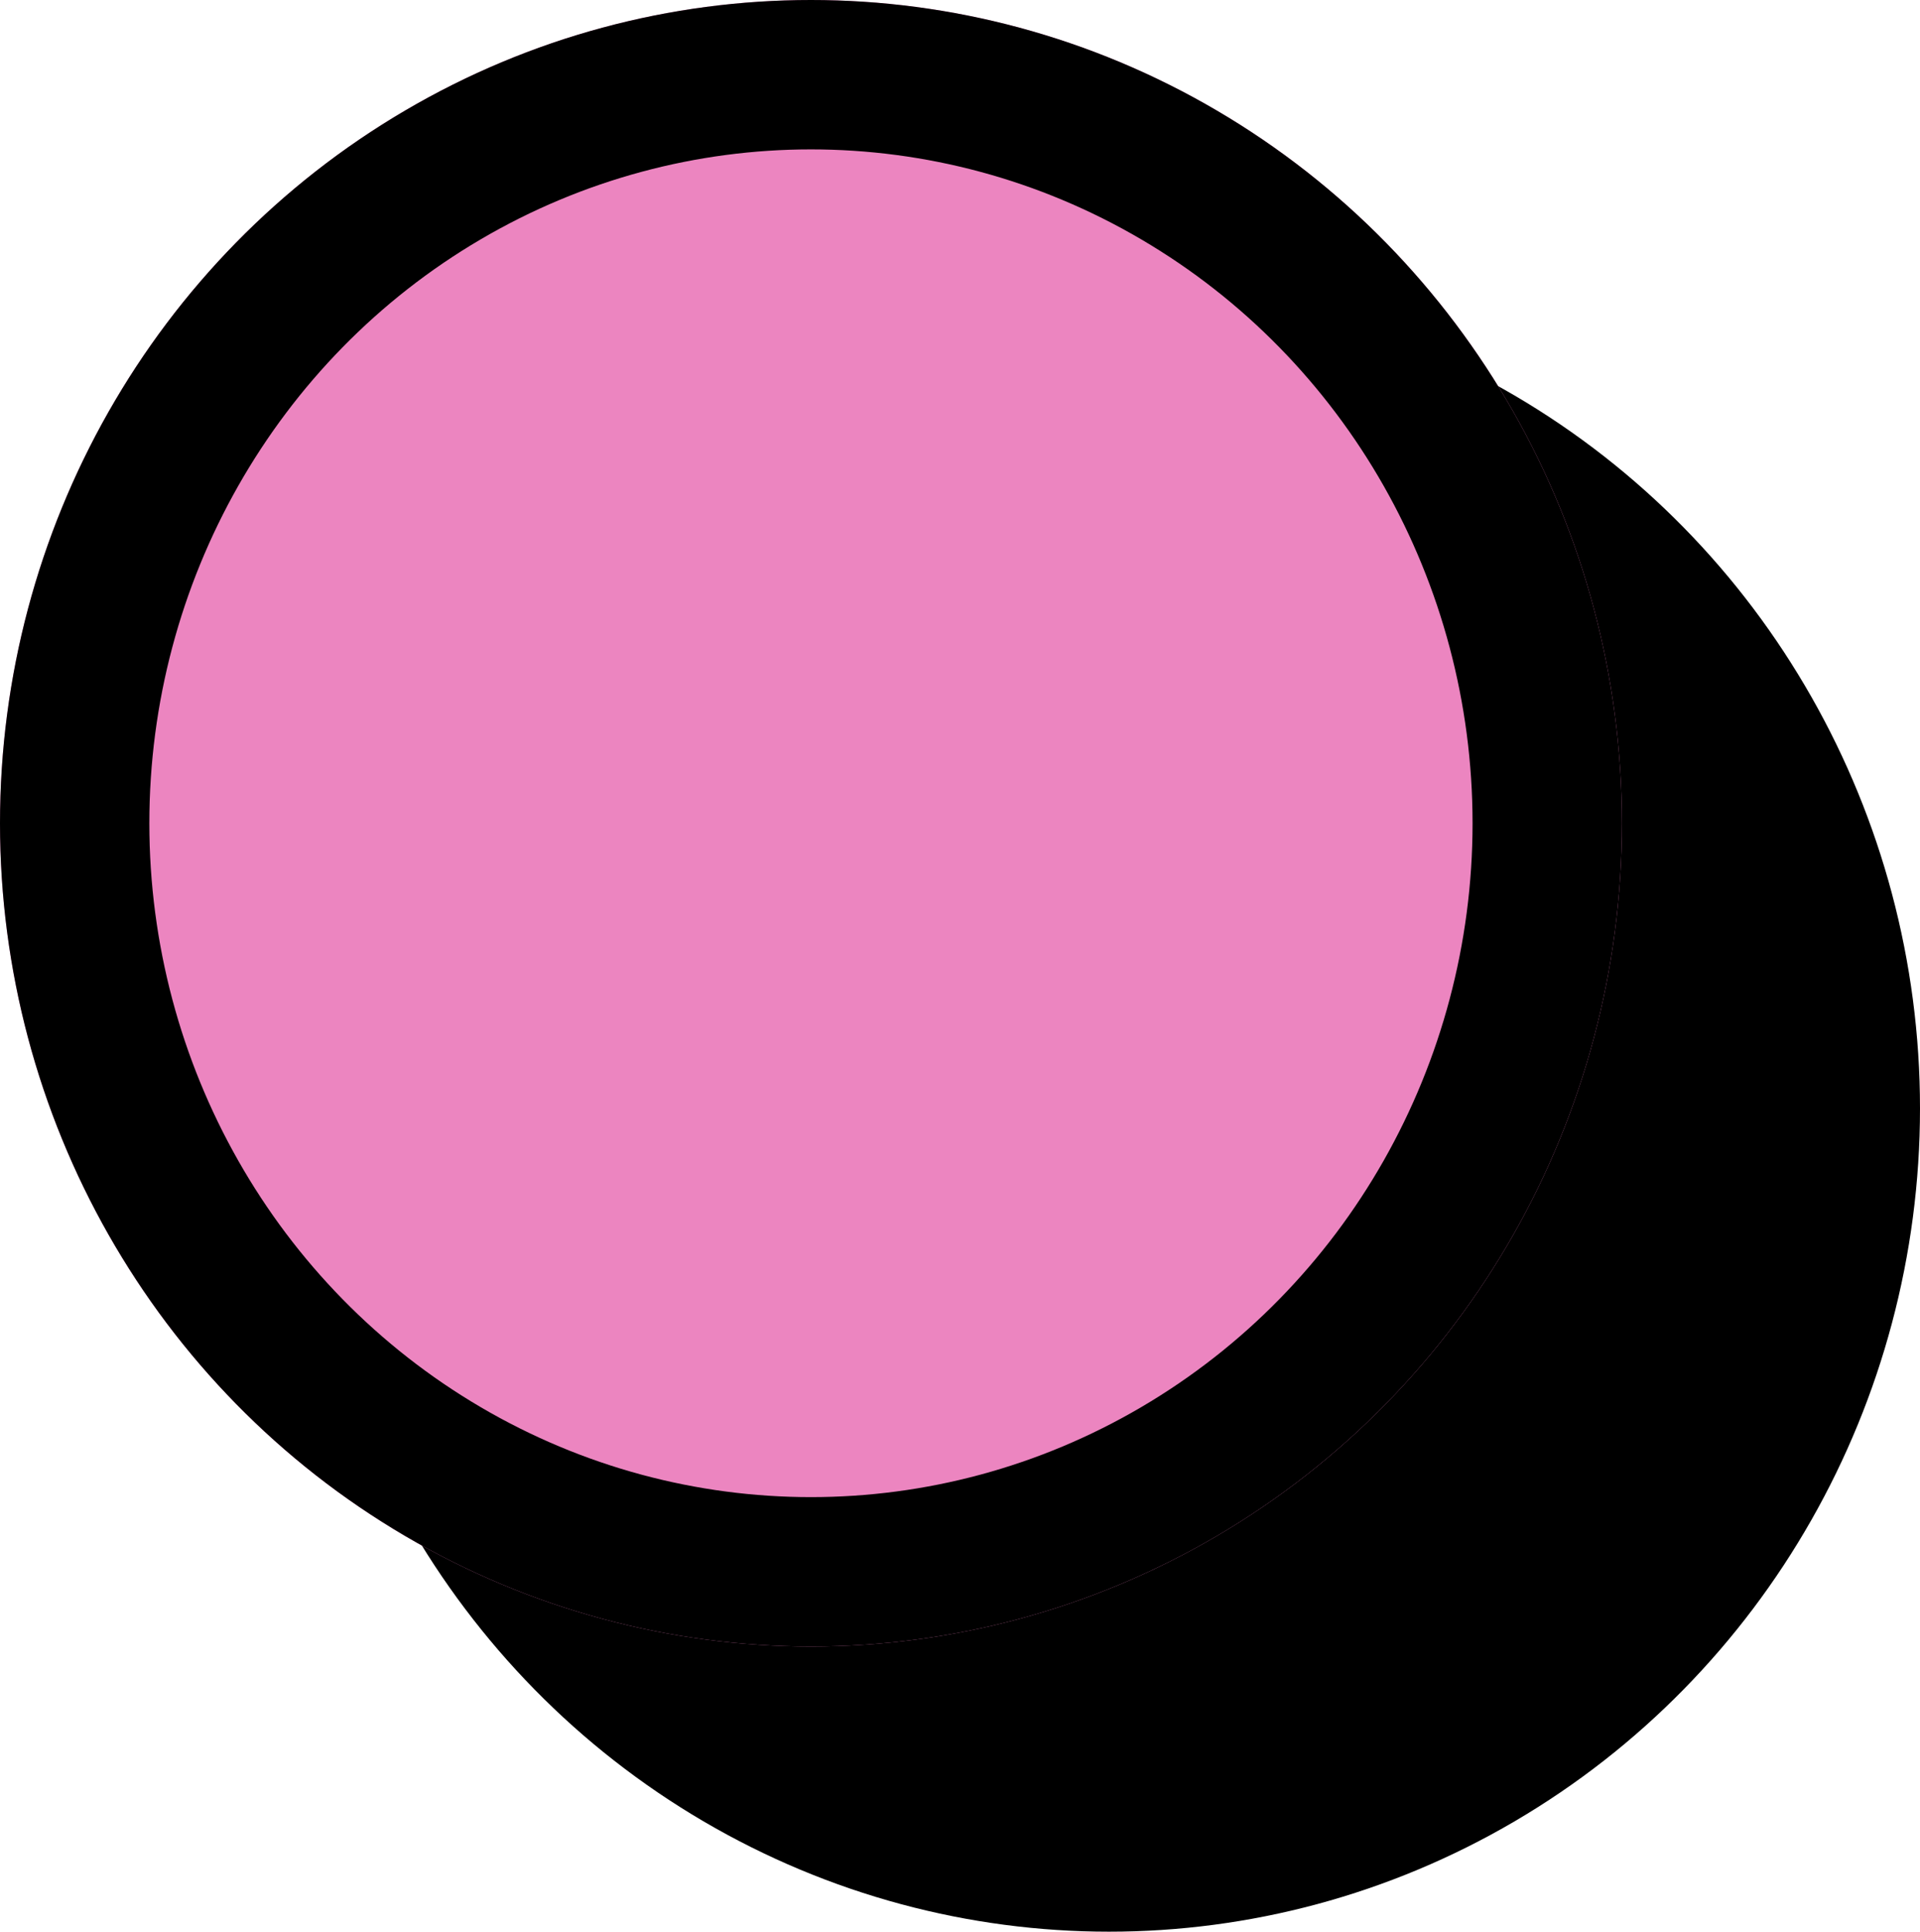 <svg xmlns="http://www.w3.org/2000/svg" width="12.856" height="12.931" viewBox="0 0 12.856 12.931"><defs><style>.a{fill:#ec85c0;stroke:#000;}.b{stroke:none;}.c{fill:none;}</style></defs><g transform="translate(-0.001)"><g transform="translate(0.001 0)"><ellipse cx="5.43" cy="5.511" rx="5.43" ry="5.511" transform="translate(1.996 1.909)"/><g class="a"><ellipse class="b" cx="5.43" cy="5.511" rx="5.43" ry="5.511"/><ellipse class="c" cx="5.43" cy="5.511" rx="4.93" ry="5.011"/></g></g></g></svg>